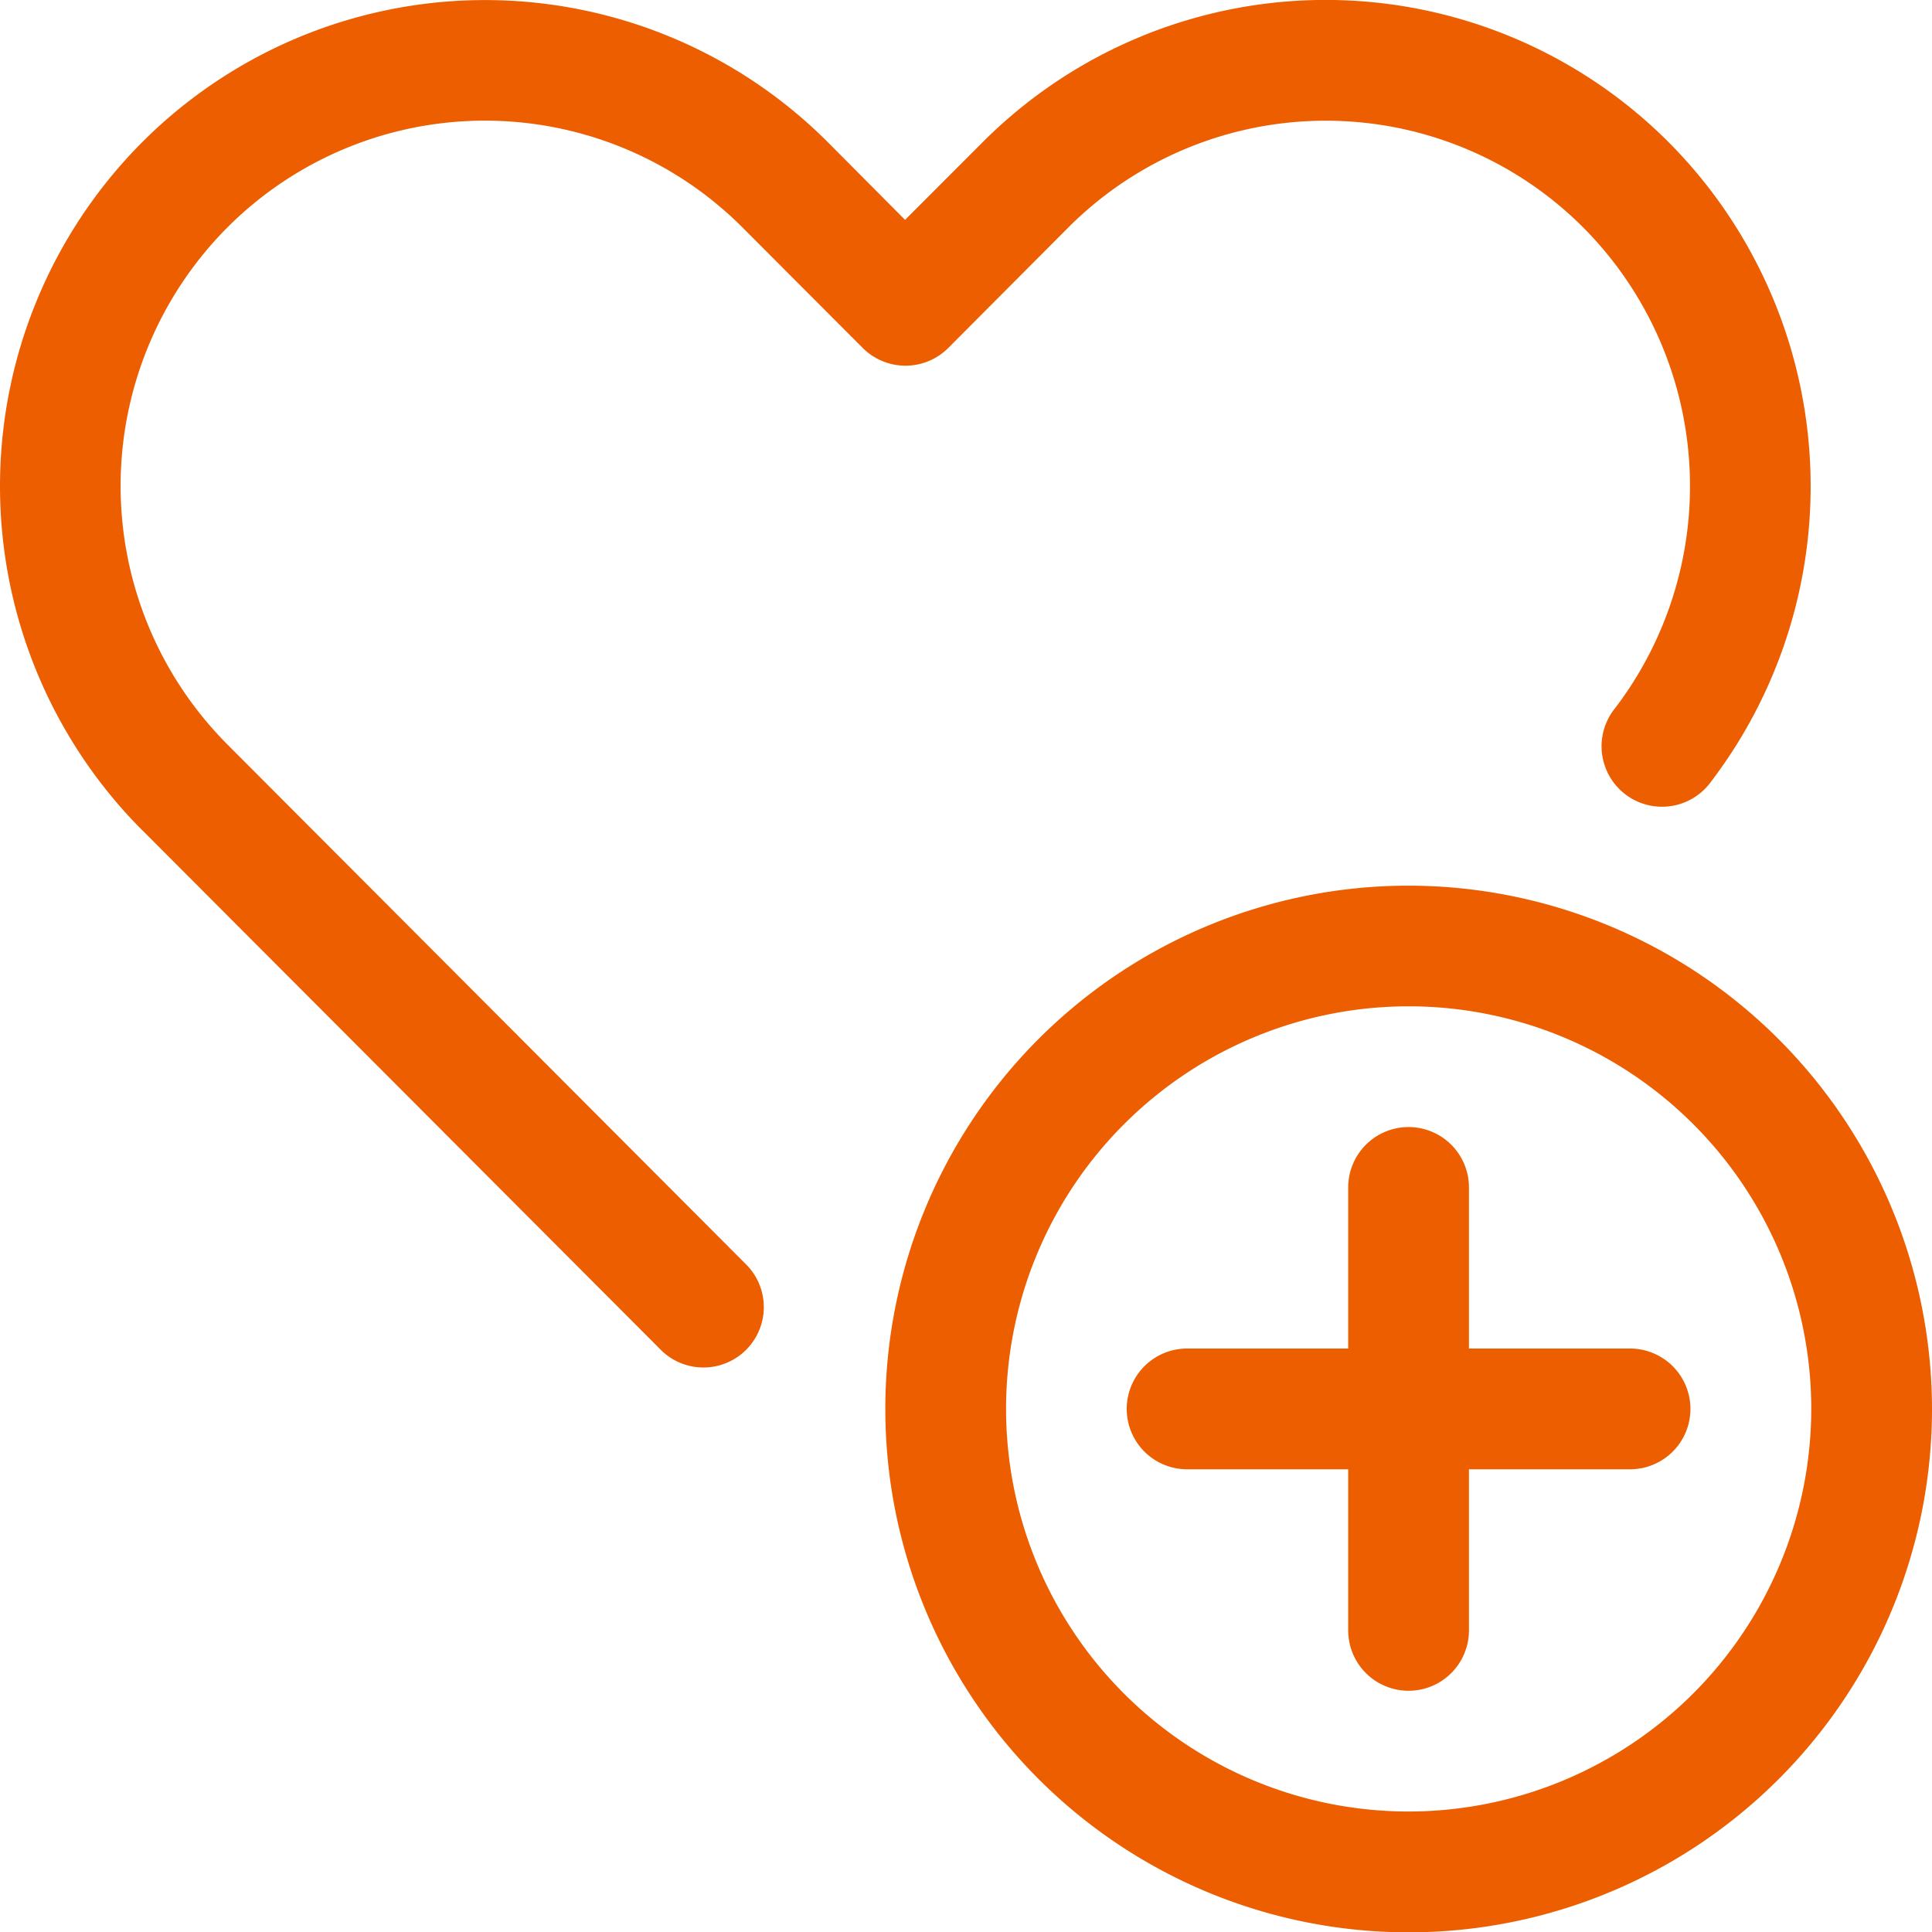 <svg id="add_favourite_outline" data-name="add favourite outline" xmlns="http://www.w3.org/2000/svg" width="22.785" height="22.788" viewBox="0 0 22.785 22.788">
  <path id="Path_92" data-name="Path 92" d="M19.934,16.611h-1.9v-1.9a.712.712,0,0,0-1.424,0v1.9h-1.9a.712.712,0,0,0,0,1.424h1.9v1.9a.712.712,0,1,0,1.424,0v-1.9h1.9a.712.712,0,1,0,0-1.424Z" transform="translate(-0.71 -0.707)" fill="#ec5e00"/>
  <path id="Path_93" data-name="Path 93" d="M17.172,11a6.172,6.172,0,1,0,6.172,6.172A6.179,6.179,0,0,0,17.172,11Zm0,10.919a4.748,4.748,0,1,1,4.748-4.748A4.753,4.753,0,0,1,17.172,21.919Z" transform="translate(-0.559 -0.555)" fill="#ec5e00"/>
  <path id="Path_94" data-name="Path 94" d="M1.676,9.786,7.81,15.933a.712.712,0,0,0,1.007-1.006L2.683,8.778a4.32,4.32,0,0,1,0-6.094,4.292,4.292,0,0,1,6.078,0l1.417,1.42a.713.713,0,0,0,1.008,0L12.6,2.685a4.29,4.29,0,0,1,6.077,0,4.324,4.324,0,0,1,.375,5.665.713.713,0,1,0,1.132.866,5.753,5.753,0,0,0-.5-7.537,5.715,5.715,0,0,0-8.094,0l-.913.914L9.77,1.681a5.714,5.714,0,0,0-8.094,0,5.746,5.746,0,0,0,0,8.106Z" transform="translate(-0.003 0)" fill="#ec5e00"/>
</svg>
